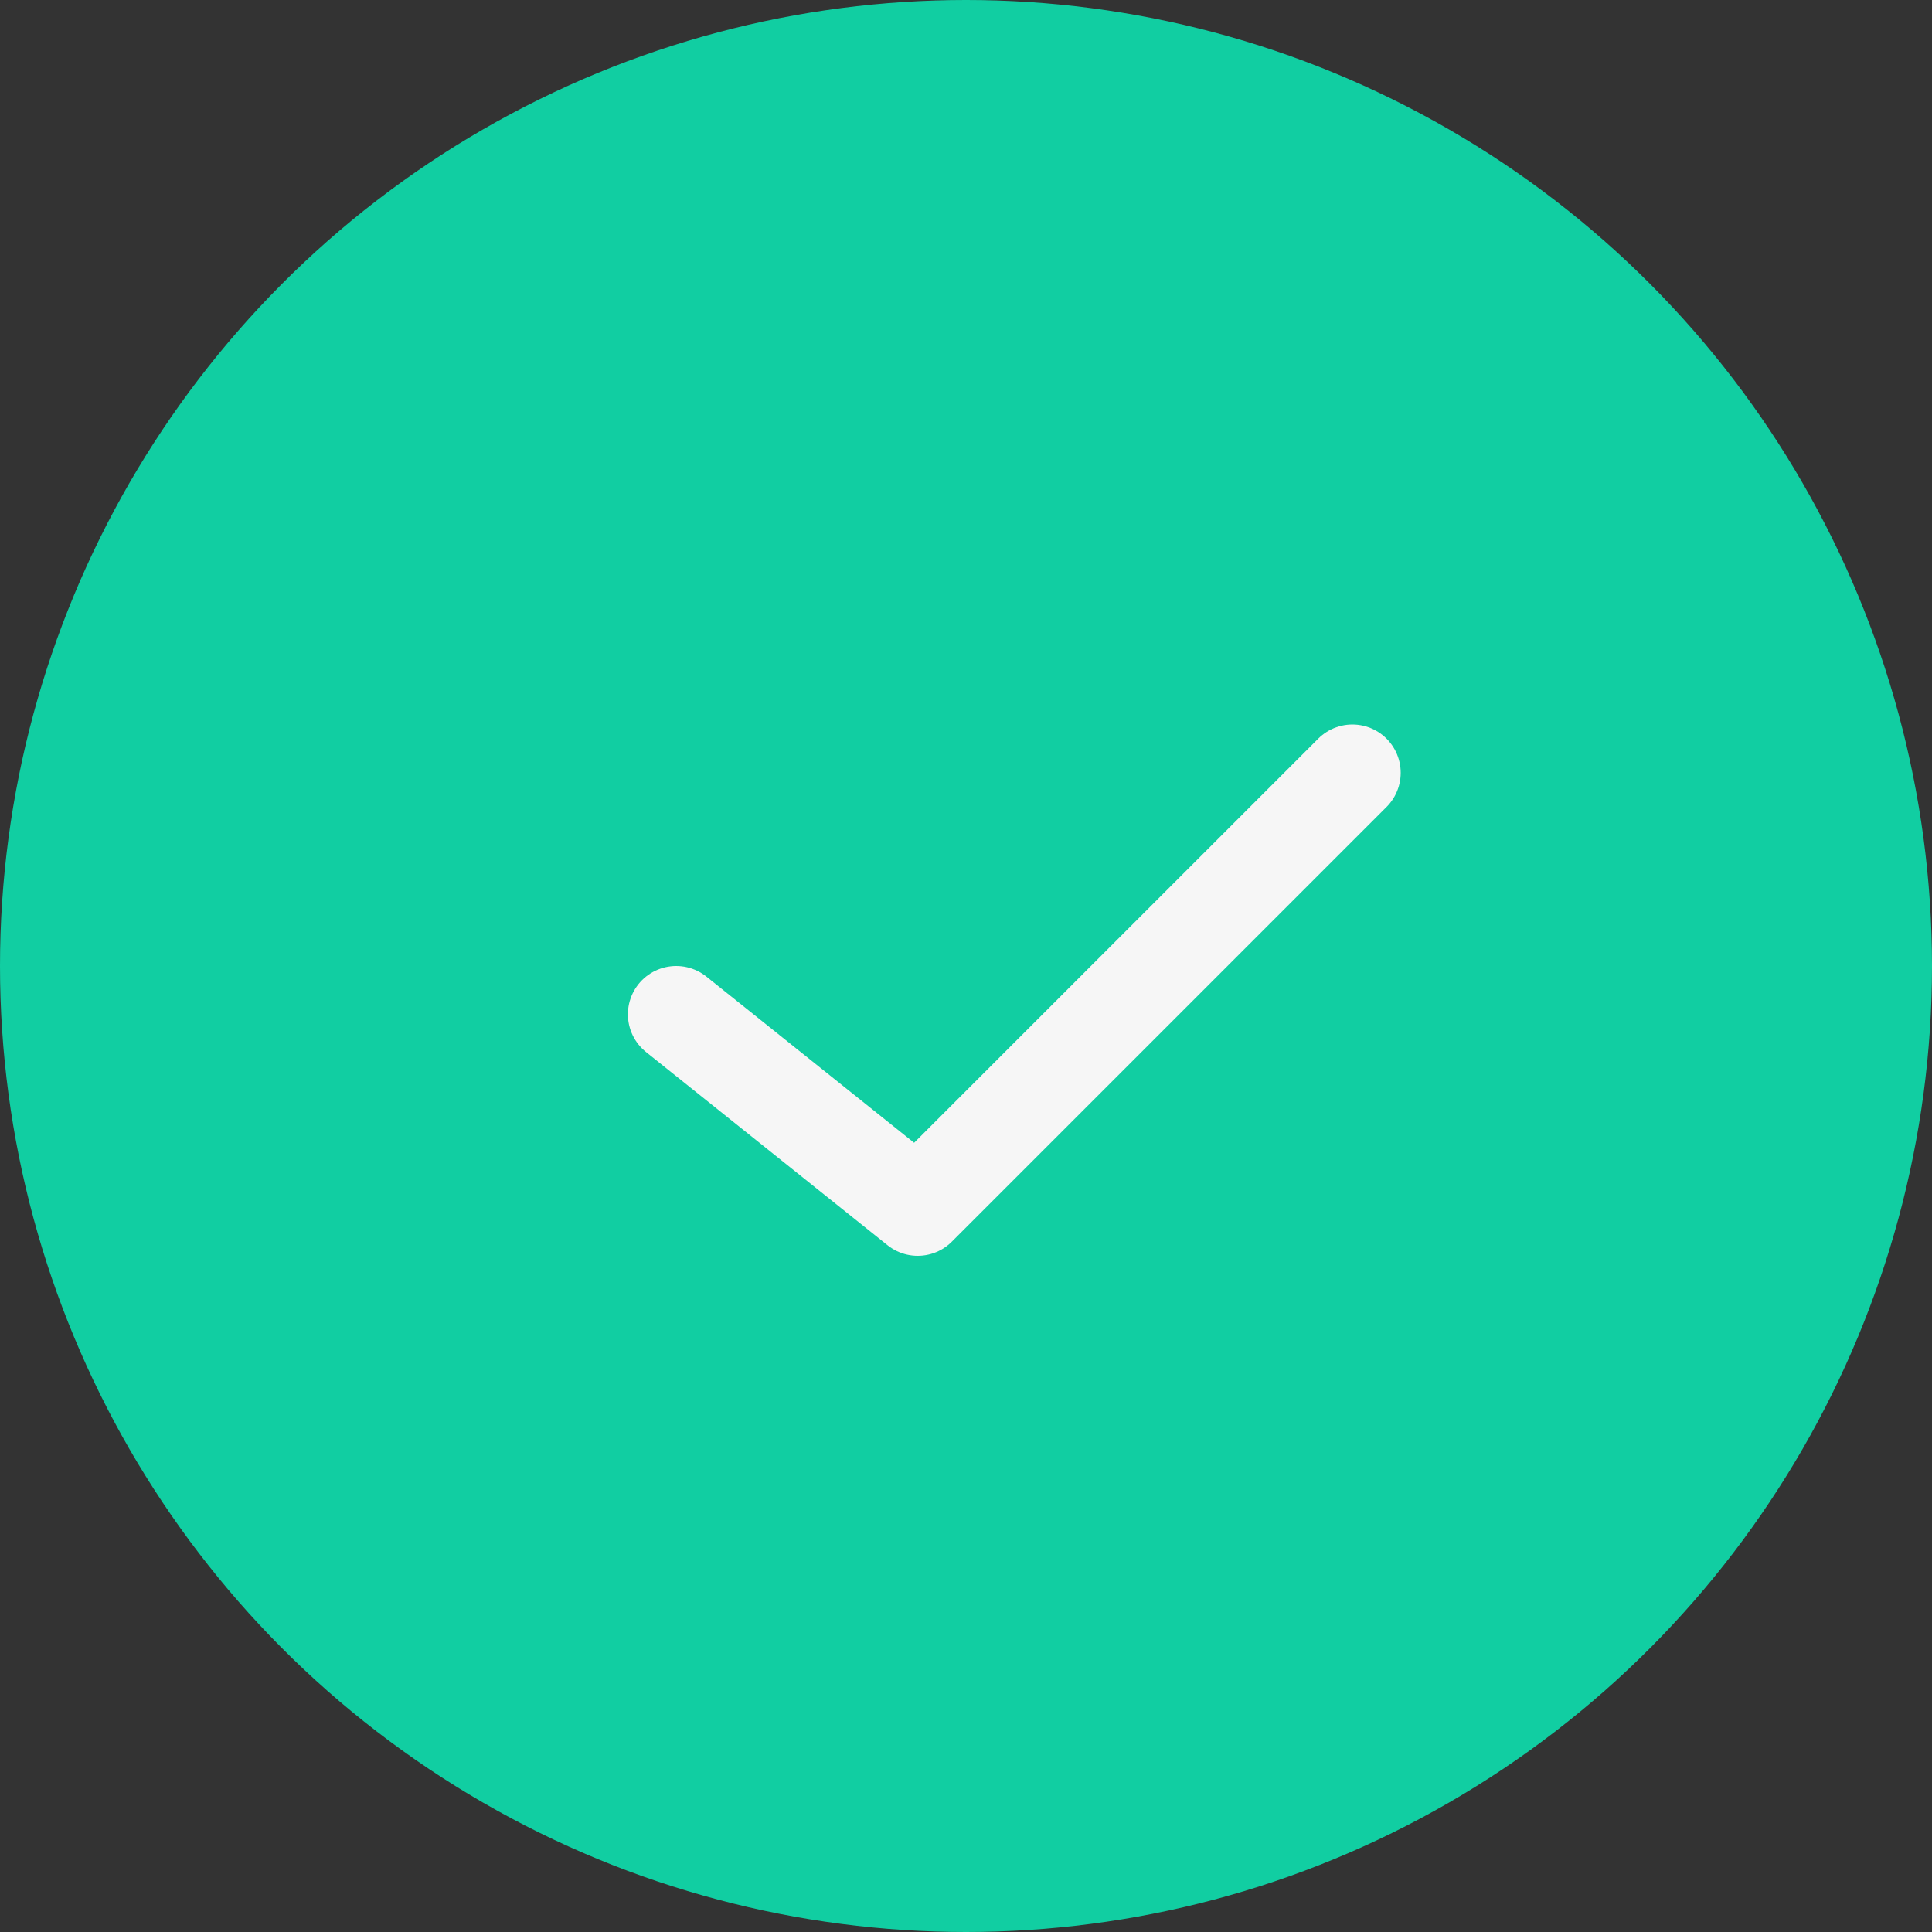 <svg width="15" height="15" viewBox="0 0 15 15" fill="none" xmlns="http://www.w3.org/2000/svg">
<rect x="0" y="0" width="15" height="15" fill="#333333" stroke="none"/>
<circle cx="7.5" cy="7.5" r="7.5" fill="#11CEA2"/>
<path d="M5.25 7.875L7.125 9.375L10.5 6" stroke="#F6F6F6" stroke-width="0.75" stroke-linecap="round" stroke-linejoin="round"/>
</svg>
